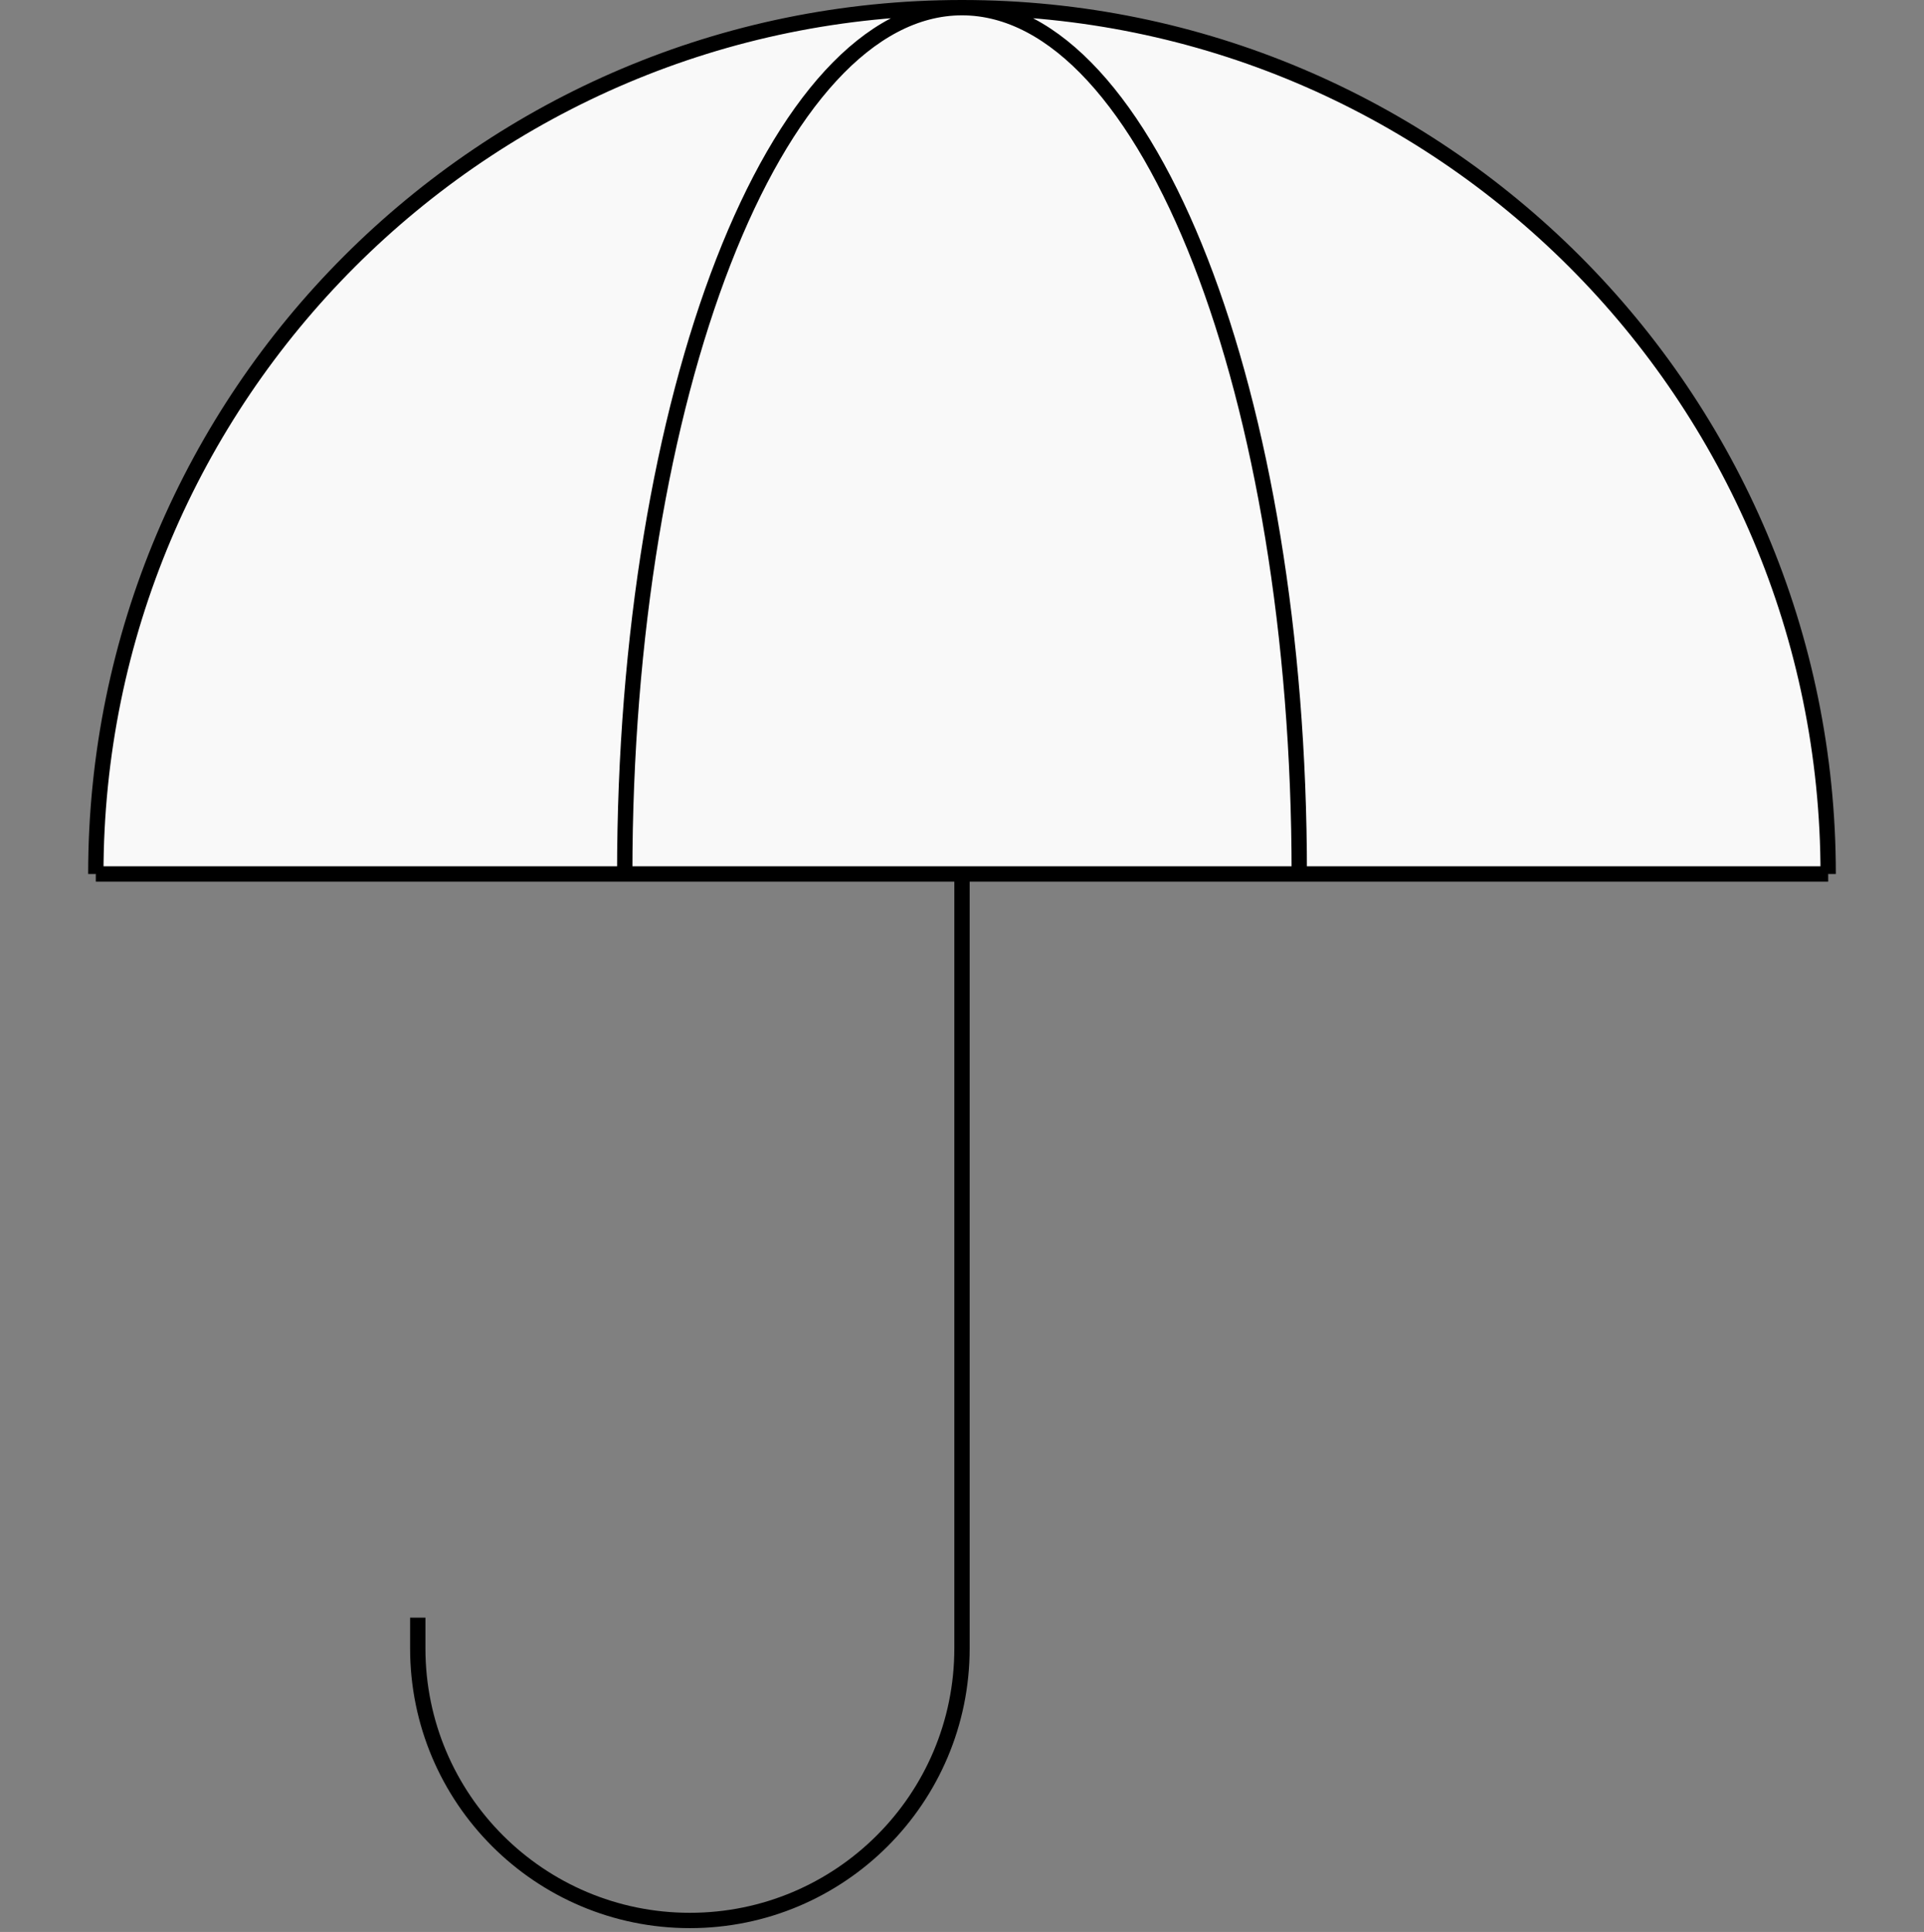 <svg width="251" height="252" viewBox="0 0 251 252" fill="none" xmlns="http://www.w3.org/2000/svg">
<rect x="0" y="0" width="251" height="252" fill="#808080" stroke="none"/>
<path d="M125.5 114L169.5 114C169.5 51.592 149.801 1 125.5 1C101.199 1 81.5 51.592 81.5 114L125.5 114Z" fill="#F9F9F9"/>
<path d="M238.5 114C238.5 51.592 187.908 1 125.5 1C149.801 1 169.5 51.592 169.5 114H238.5Z" fill="#F9F9F9"/>
<path d="M125.5 1C63.092 1 12.5 51.592 12.5 114L81.5 114C81.5 51.592 101.199 1 125.5 1Z" fill="#F9F9F9"/>
<path d="M54.5 211V215C54.5 234.606 70.394 250.5 90 250.5C109.606 250.5 125.5 234.606 125.5 215V114M238.5 114C238.5 51.592 187.908 1 125.5 1M238.5 114L125.5 114M238.5 114H169.5M125.5 1C63.092 1 12.5 51.592 12.5 114M125.5 1C149.801 1 169.5 51.592 169.5 114M125.5 1C101.199 1 81.5 51.592 81.5 114M12.5 114L125.5 114M12.5 114L81.5 114M169.5 114L125.5 114M81.5 114L125.5 114" stroke="black" stroke-width="2" stroke-linejoin="round"/>
</svg>
